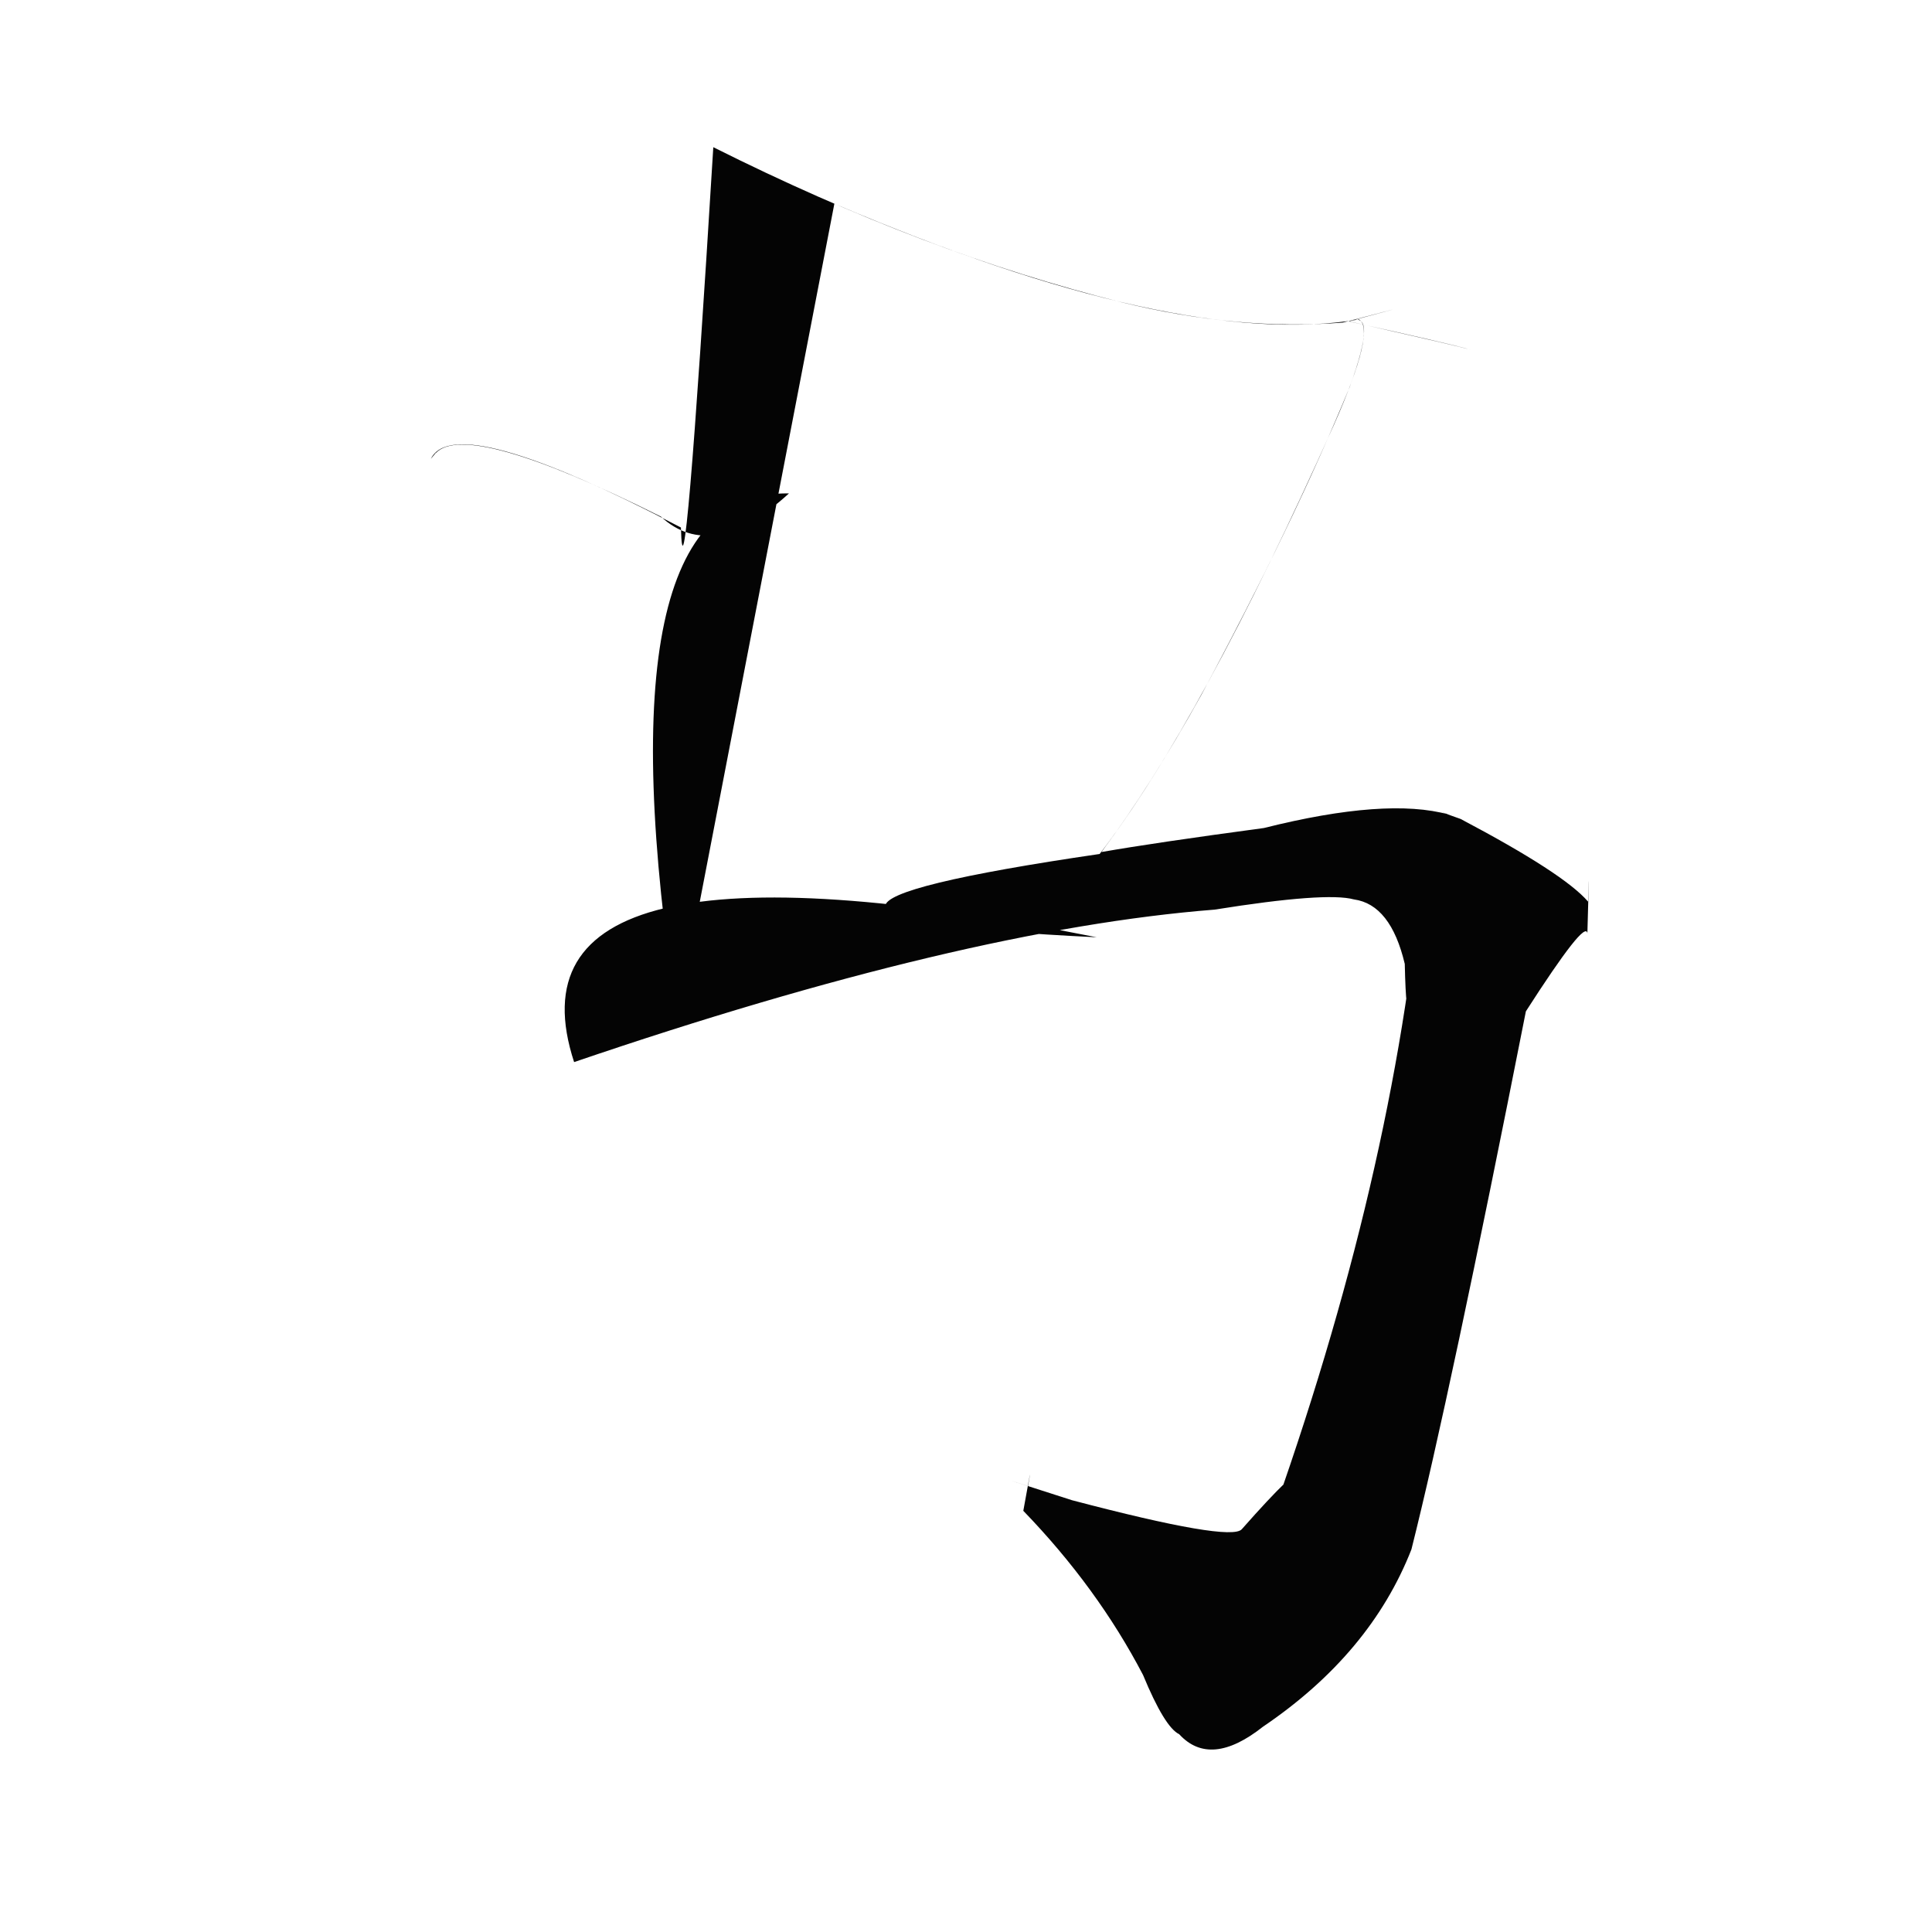 <?xml version="1.0" ?>
<svg height="1024" version="1.1" width="1024" xmlns="http://www.w3.org/2000/svg">
  <defs/>
  <g>
    <path d="M 717.622 476.714 Q 737.11 479.407 744.556 510.899 Q 745.928 572.22 752.64 471.146 Q 736.632 634.317 667.465 822.745 Q 717.362 743.467 658.164 810.534 Q 652.227 817.266 568.14 795.135 Q 520.066 779.7 544.9 787.64 Q 547.735 770.914 542.376 800.761 Q 581.649 841.417 605.842 887.786 Q 617.261 915.425 625.014 919.19 Q 641.546 937.204 669.382 915.207 Q 726.366 876.615 748.078 821.241 Q 768.321 740.845 808.745 536.037 Q 840.21 487.014 841.348 494.603 Q 842.646 449.577 841.699 477.864 Q 828.987 463.008 774.174 434.074 Q 758.539 428.554 767.866 431.716 Q 734.874 422.565 669.876 438.87 Q 611.447 446.729 583.796 451.603 Q 610.099 416.299 636.89 368.015 Q 685.611 277.371 715.339 205.17 Q 730.646 163.436 715.242 170.42 Q 768.201 182.125 779.359 185.308 Q 774.185 183.745 714.918 170.288 Q 762.816 157.561 711.732 170.97 Q 656.541 175.378 594.612 160.247 Q 490.491 134.343 378.066 78.019 Q 362.373 334.273 360.896 279.584 Q 241.405 217.142 228.391 243.162 Q 231.969 238.719 230.955 240.139 Q 247.732 222.528 350.255 273.792 Q 377.337 298.852 418.16 261.524 Q 315.581 259.641 358.998 539.638 L 442.231 107.966 Q 623.968 185.421 720.277 169.32 Q 729.368 174.559 707.078 225.001 Q 636.339 383.224 582.843 452.622 Q 356.329 485.803 581.291 496.779 Q 261.79 432.818 304.285 562.93 Q 510.491 492.59 643.745 482.121 Q 702.948 472.654 717.622 476.714" fill="rgb(1, 1, 1)" opacity="0.984" stroke-width="1.0"/>
  </g>
</svg>
